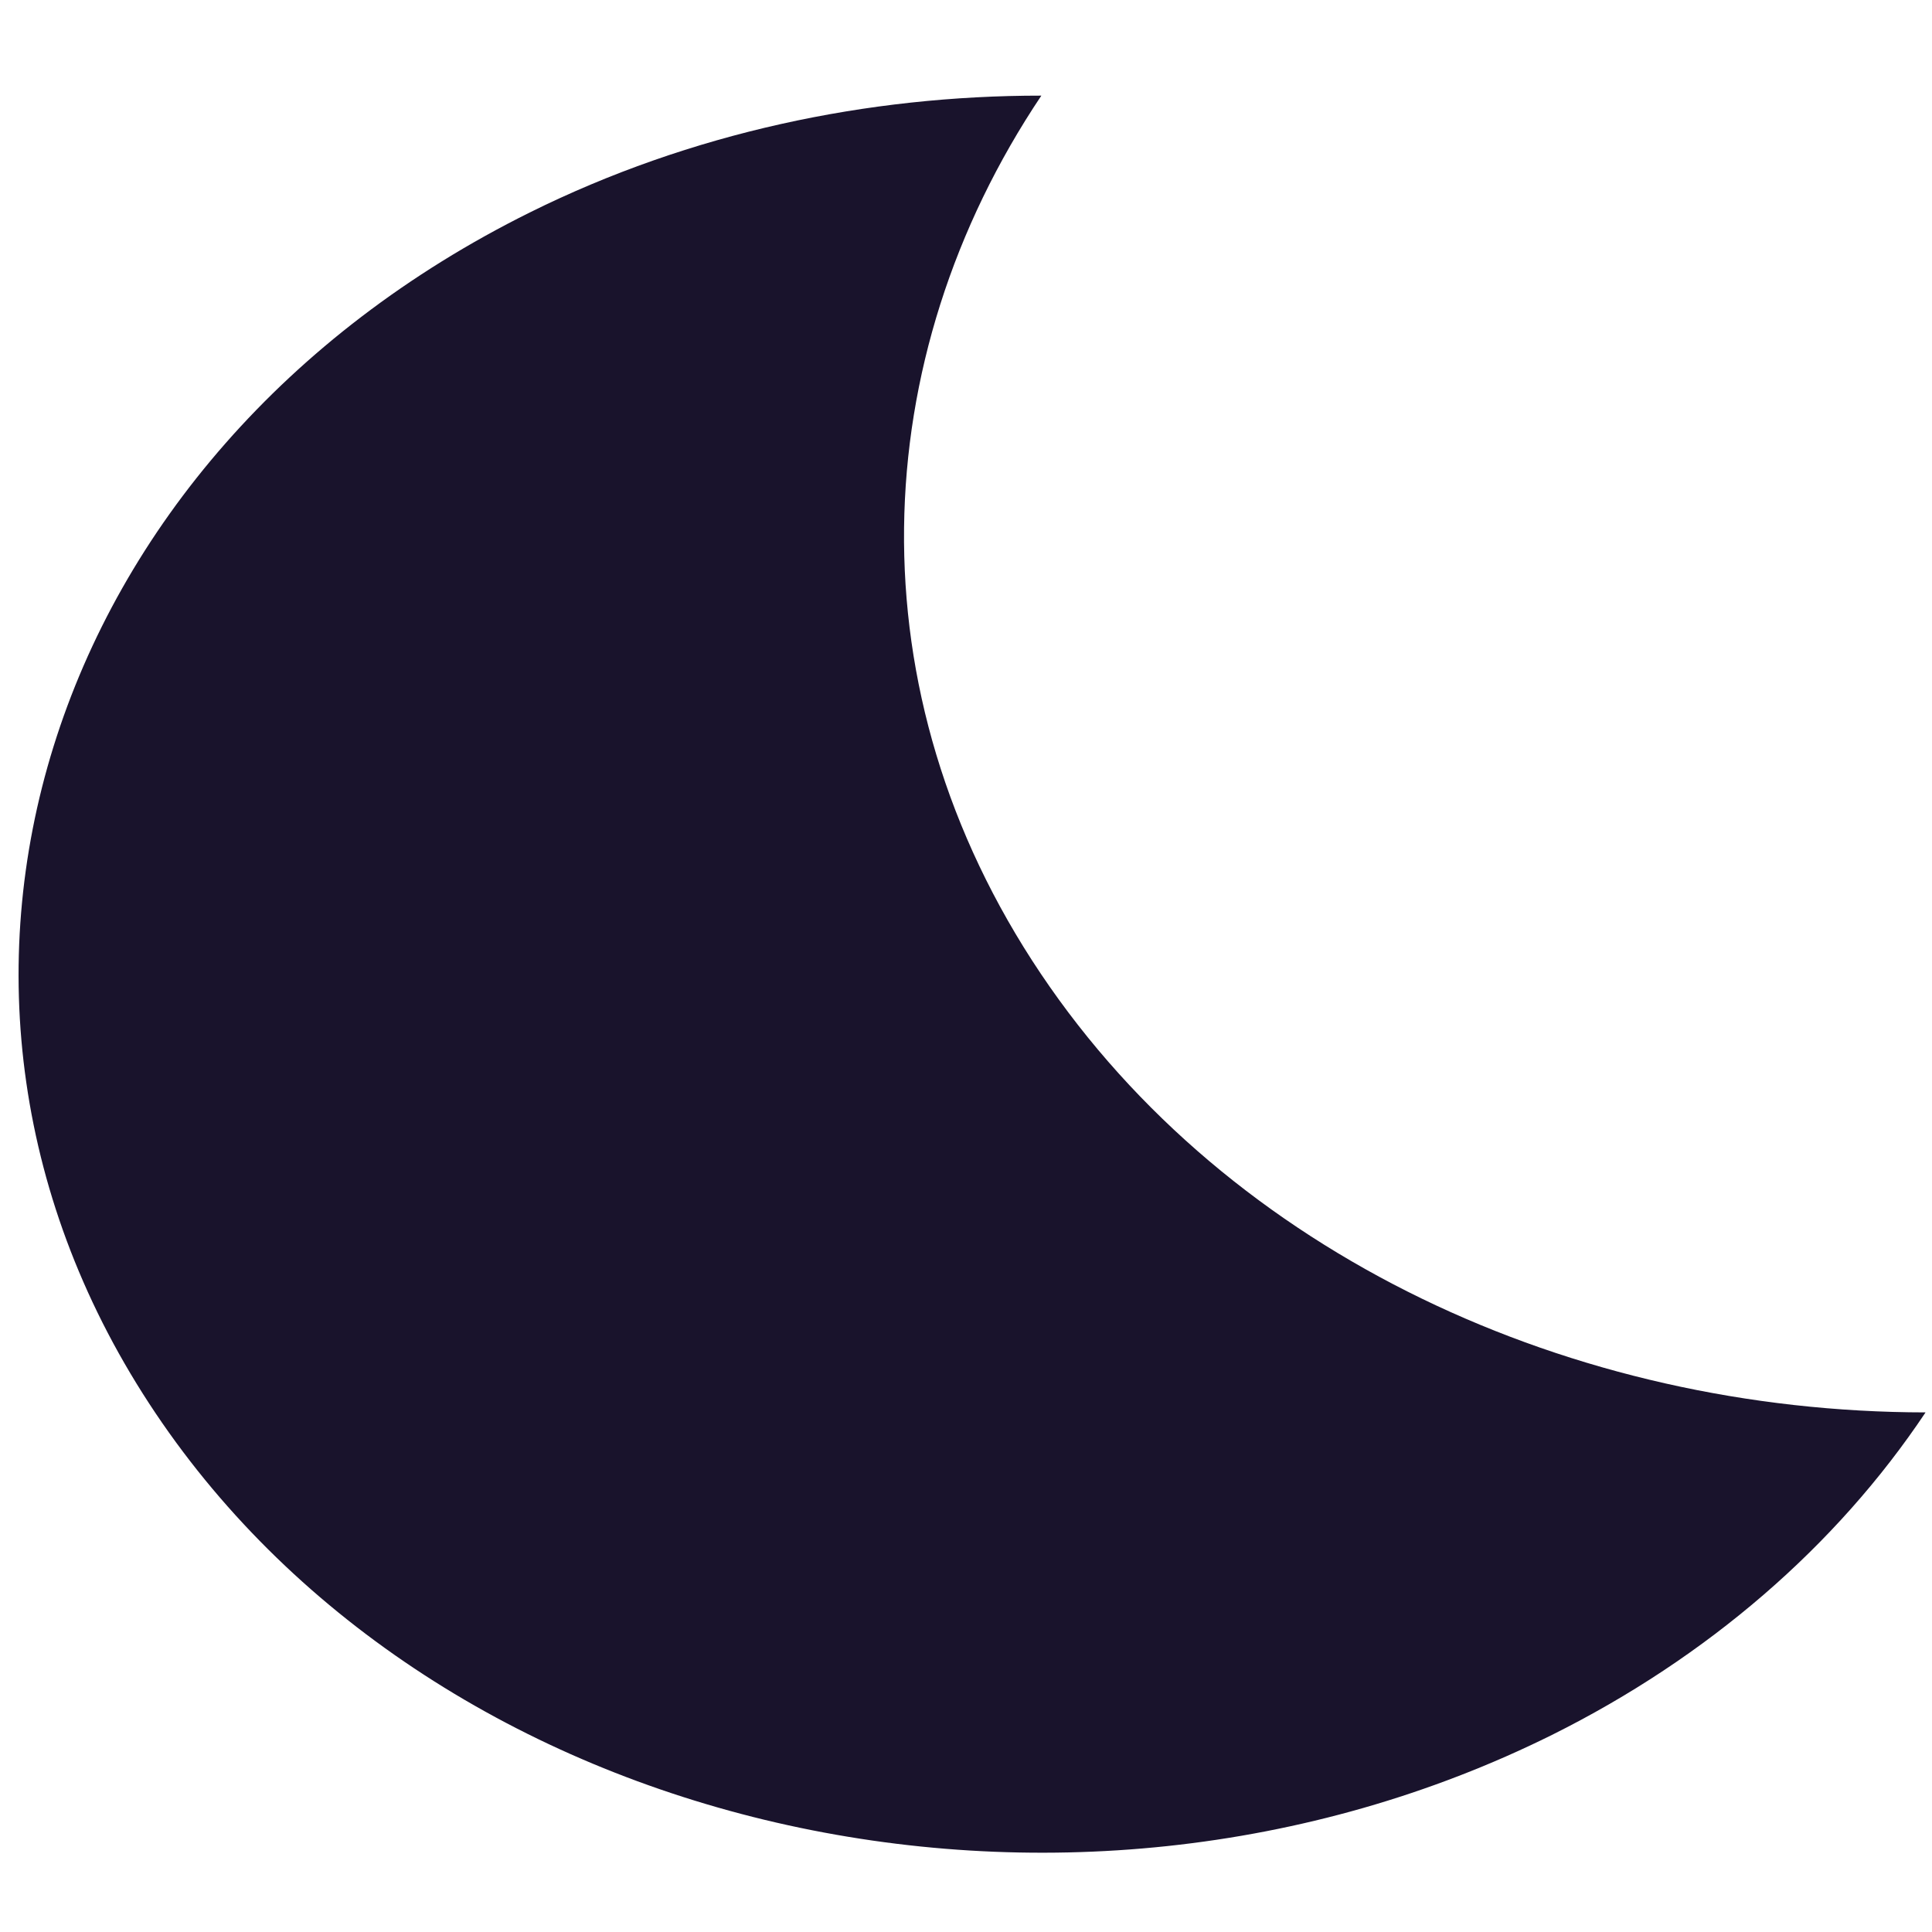 <svg width="18" height="18" viewBox="0 0 18 18" fill="none" xmlns="http://www.w3.org/2000/svg">
<path d="M4.935 1.98C6.436 1.235 8.085 0.89 9.702 0.891C8.06 3.342 7.935 6.448 9.697 9.072C11.459 11.696 14.65 13.156 17.94 13.159C17.107 14.407 15.906 15.443 14.459 16.164C9.906 18.424 4.078 17.081 1.449 13.166C-1.179 9.252 0.383 4.24 4.935 1.98Z" fill="#19132C"/>
</svg>
